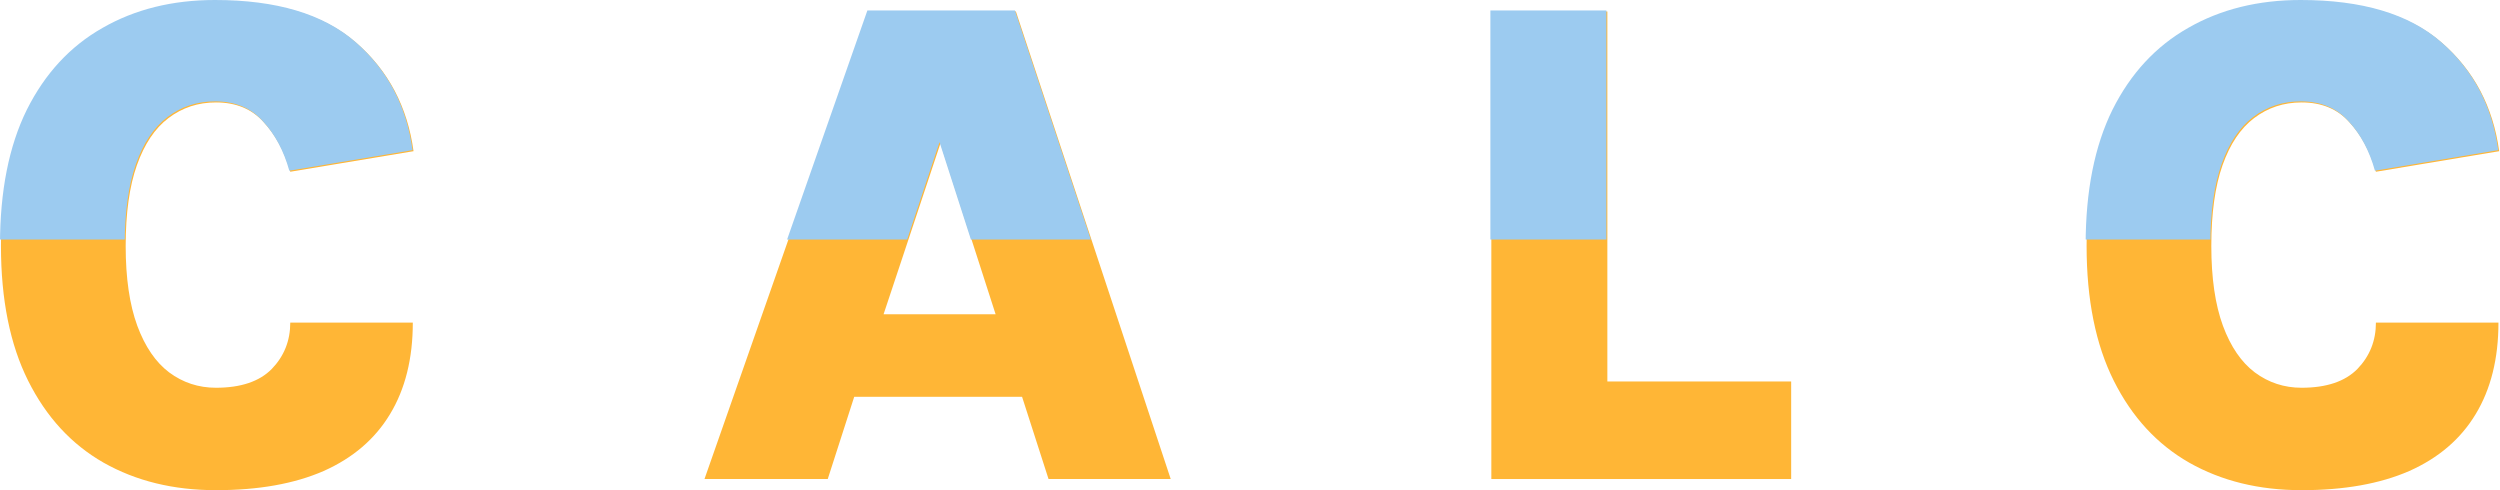 <svg width="2239" height="439" viewBox="0 0 2239 439" fill="none" xmlns="http://www.w3.org/2000/svg">
<path d="M193.406 438.999C155.309 438.999 121.758 430.783 92.752 414.35C63.963 397.918 41.451 373.477 25.217 341.028C8.982 308.579 0.865 268.329 0.865 220.279C0.865 172.022 8.874 131.668 24.892 99.219C41.127 66.77 63.747 42.329 92.752 25.896C121.758 9.256 155.309 0.936 193.406 0.936C248.386 0.936 290.271 13.416 319.06 38.377C347.849 63.338 364.95 95.683 370.361 135.412L259.967 153.821C254.988 135.932 247.088 121.164 236.265 109.515C225.658 97.659 211.372 91.731 193.406 91.731C177.388 91.731 163.21 96.411 150.871 105.771C138.75 114.924 129.334 128.964 122.624 147.893C115.913 166.821 112.558 190.95 112.558 220.279C112.558 248.984 116.022 272.801 122.948 291.73C129.875 310.451 139.399 324.387 151.521 333.539C163.859 342.692 177.821 347.268 193.406 347.268C215.701 347.268 232.368 341.652 243.408 330.419C254.447 318.979 259.967 305.146 259.967 288.922H369.712C369.712 321.163 362.893 348.516 349.256 370.981C335.836 393.238 316.03 410.19 289.838 421.839C263.647 433.279 231.503 438.999 193.406 438.999Z" fill="#FFB636"/>
<path d="M630.939 429.015L777.698 10.296H909.847L1048.49 429.015H939.069L915.366 355.38H765.036L741.333 429.015H630.939ZM791.335 281.434H891.664L842.312 128.236L791.335 281.434Z" fill="#FFB636"/>
<path d="M1439.55 10.296V341.652H1604.17V429.015H1335.65V10.296H1439.55Z" fill="#FFB636"/>
<path d="M2061.3 438.999C2023.21 438.999 1989.66 430.783 1960.65 414.35C1931.86 397.918 1909.35 373.477 1893.12 341.028C1876.88 308.579 1868.76 268.329 1868.76 220.279C1868.76 172.022 1876.77 131.668 1892.79 99.219C1909.03 66.77 1931.65 42.329 1960.65 25.896C1989.66 9.256 2023.21 0.936 2061.3 0.936C2116.29 0.936 2158.17 13.416 2186.96 38.377C2215.75 63.338 2232.85 95.683 2238.26 135.412L2127.87 153.821C2122.89 135.932 2114.99 121.164 2104.16 109.515C2093.56 97.659 2079.27 91.731 2061.3 91.731C2045.29 91.731 2031.11 96.411 2018.77 105.771C2006.65 114.924 1997.23 128.964 1990.52 147.893C1983.81 166.821 1980.46 190.95 1980.46 220.279C1980.46 248.984 1983.92 272.801 1990.85 291.73C1997.77 310.451 2007.3 324.387 2019.42 333.539C2031.76 342.692 2045.72 347.268 2061.3 347.268C2083.6 347.268 2100.27 341.652 2111.31 330.419C2122.35 318.979 2127.87 305.146 2127.87 288.922H2237.61C2237.61 321.163 2230.79 348.516 2217.16 370.981C2203.74 393.238 2183.93 410.19 2157.74 421.839C2131.55 433.279 2099.4 438.999 2061.3 438.999Z" fill="#FFB636"/>
<g clip-path="url(#clip0_1695_34104)">
<path d="M192.54 438.064C154.444 438.064 120.892 429.847 91.887 413.415C63.098 396.982 40.586 372.541 24.352 340.092C8.117 307.643 0 267.394 0 219.344C0 171.086 8.009 130.733 24.027 98.284C40.261 65.834 62.881 41.394 91.887 24.961C120.892 8.32 154.444 0 192.54 0C247.521 0 289.406 12.48 318.195 37.441C346.984 62.402 364.084 94.747 369.496 134.477L259.102 152.885C254.123 134.997 246.222 120.228 235.399 108.58C224.793 96.724 210.507 90.795 192.54 90.795C176.523 90.795 162.344 95.475 150.006 104.836C137.885 113.988 128.469 128.029 121.758 146.957C115.048 165.886 111.693 190.015 111.693 219.344C111.693 248.049 115.156 271.866 122.083 290.794C129.01 309.515 138.534 323.452 150.656 332.604C162.994 341.756 176.955 346.332 192.54 346.332C214.836 346.332 231.503 340.716 242.543 329.484C253.582 318.043 259.102 304.211 259.102 287.986H368.846C368.846 320.227 362.028 347.58 348.391 370.045C334.971 392.302 315.165 409.255 288.973 420.903C262.781 432.343 230.637 438.064 192.54 438.064Z" fill="#9CCBF0"/>
<path d="M630.074 428.079L776.833 9.36H908.982L1047.62 428.079H938.203L914.501 354.445H764.17L740.468 428.079H630.074ZM790.47 280.498H890.799L841.446 127.301L790.47 280.498Z" fill="#9CCBF0"/>
<path d="M1438.69 9.36V340.716H1603.3V428.079H1334.79V9.36H1438.69Z" fill="#9CCBF0"/>
<path d="M2060.44 438.064C2022.34 438.064 1988.79 429.847 1959.79 413.415C1931 396.982 1908.49 372.541 1892.25 340.092C1876.02 307.643 1867.9 267.394 1867.9 219.344C1867.9 171.086 1875.91 130.733 1891.93 98.284C1908.16 65.834 1930.78 41.394 1959.79 24.961C1988.79 8.32 2022.34 0 2060.44 0C2115.42 0 2157.31 12.48 2186.09 37.441C2214.88 62.402 2231.98 94.747 2237.4 134.477L2127 152.885C2122.02 134.997 2114.12 120.228 2103.3 108.58C2092.69 96.724 2078.41 90.795 2060.44 90.795C2044.42 90.795 2030.24 95.475 2017.91 104.836C2005.78 113.988 1996.37 128.029 1989.66 146.957C1982.95 165.886 1979.59 190.015 1979.59 219.344C1979.59 248.049 1983.06 271.866 1989.98 290.794C1996.91 309.515 2006.43 323.452 2018.55 332.604C2030.89 341.756 2044.85 346.332 2060.44 346.332C2082.74 346.332 2099.4 340.716 2110.44 329.484C2121.48 318.043 2127 304.211 2127 287.986H2236.75C2236.75 320.227 2229.93 347.58 2216.29 370.045C2202.87 392.302 2183.06 409.255 2156.87 420.903C2130.68 432.343 2098.54 438.064 2060.44 438.064Z" fill="#9CCBF0"/>
</g>
<defs>
<clipPath id="clip0_1695_34104">
<rect width="2239" height="214.508" fill="white"/>
</clipPath>
</defs>
</svg>

